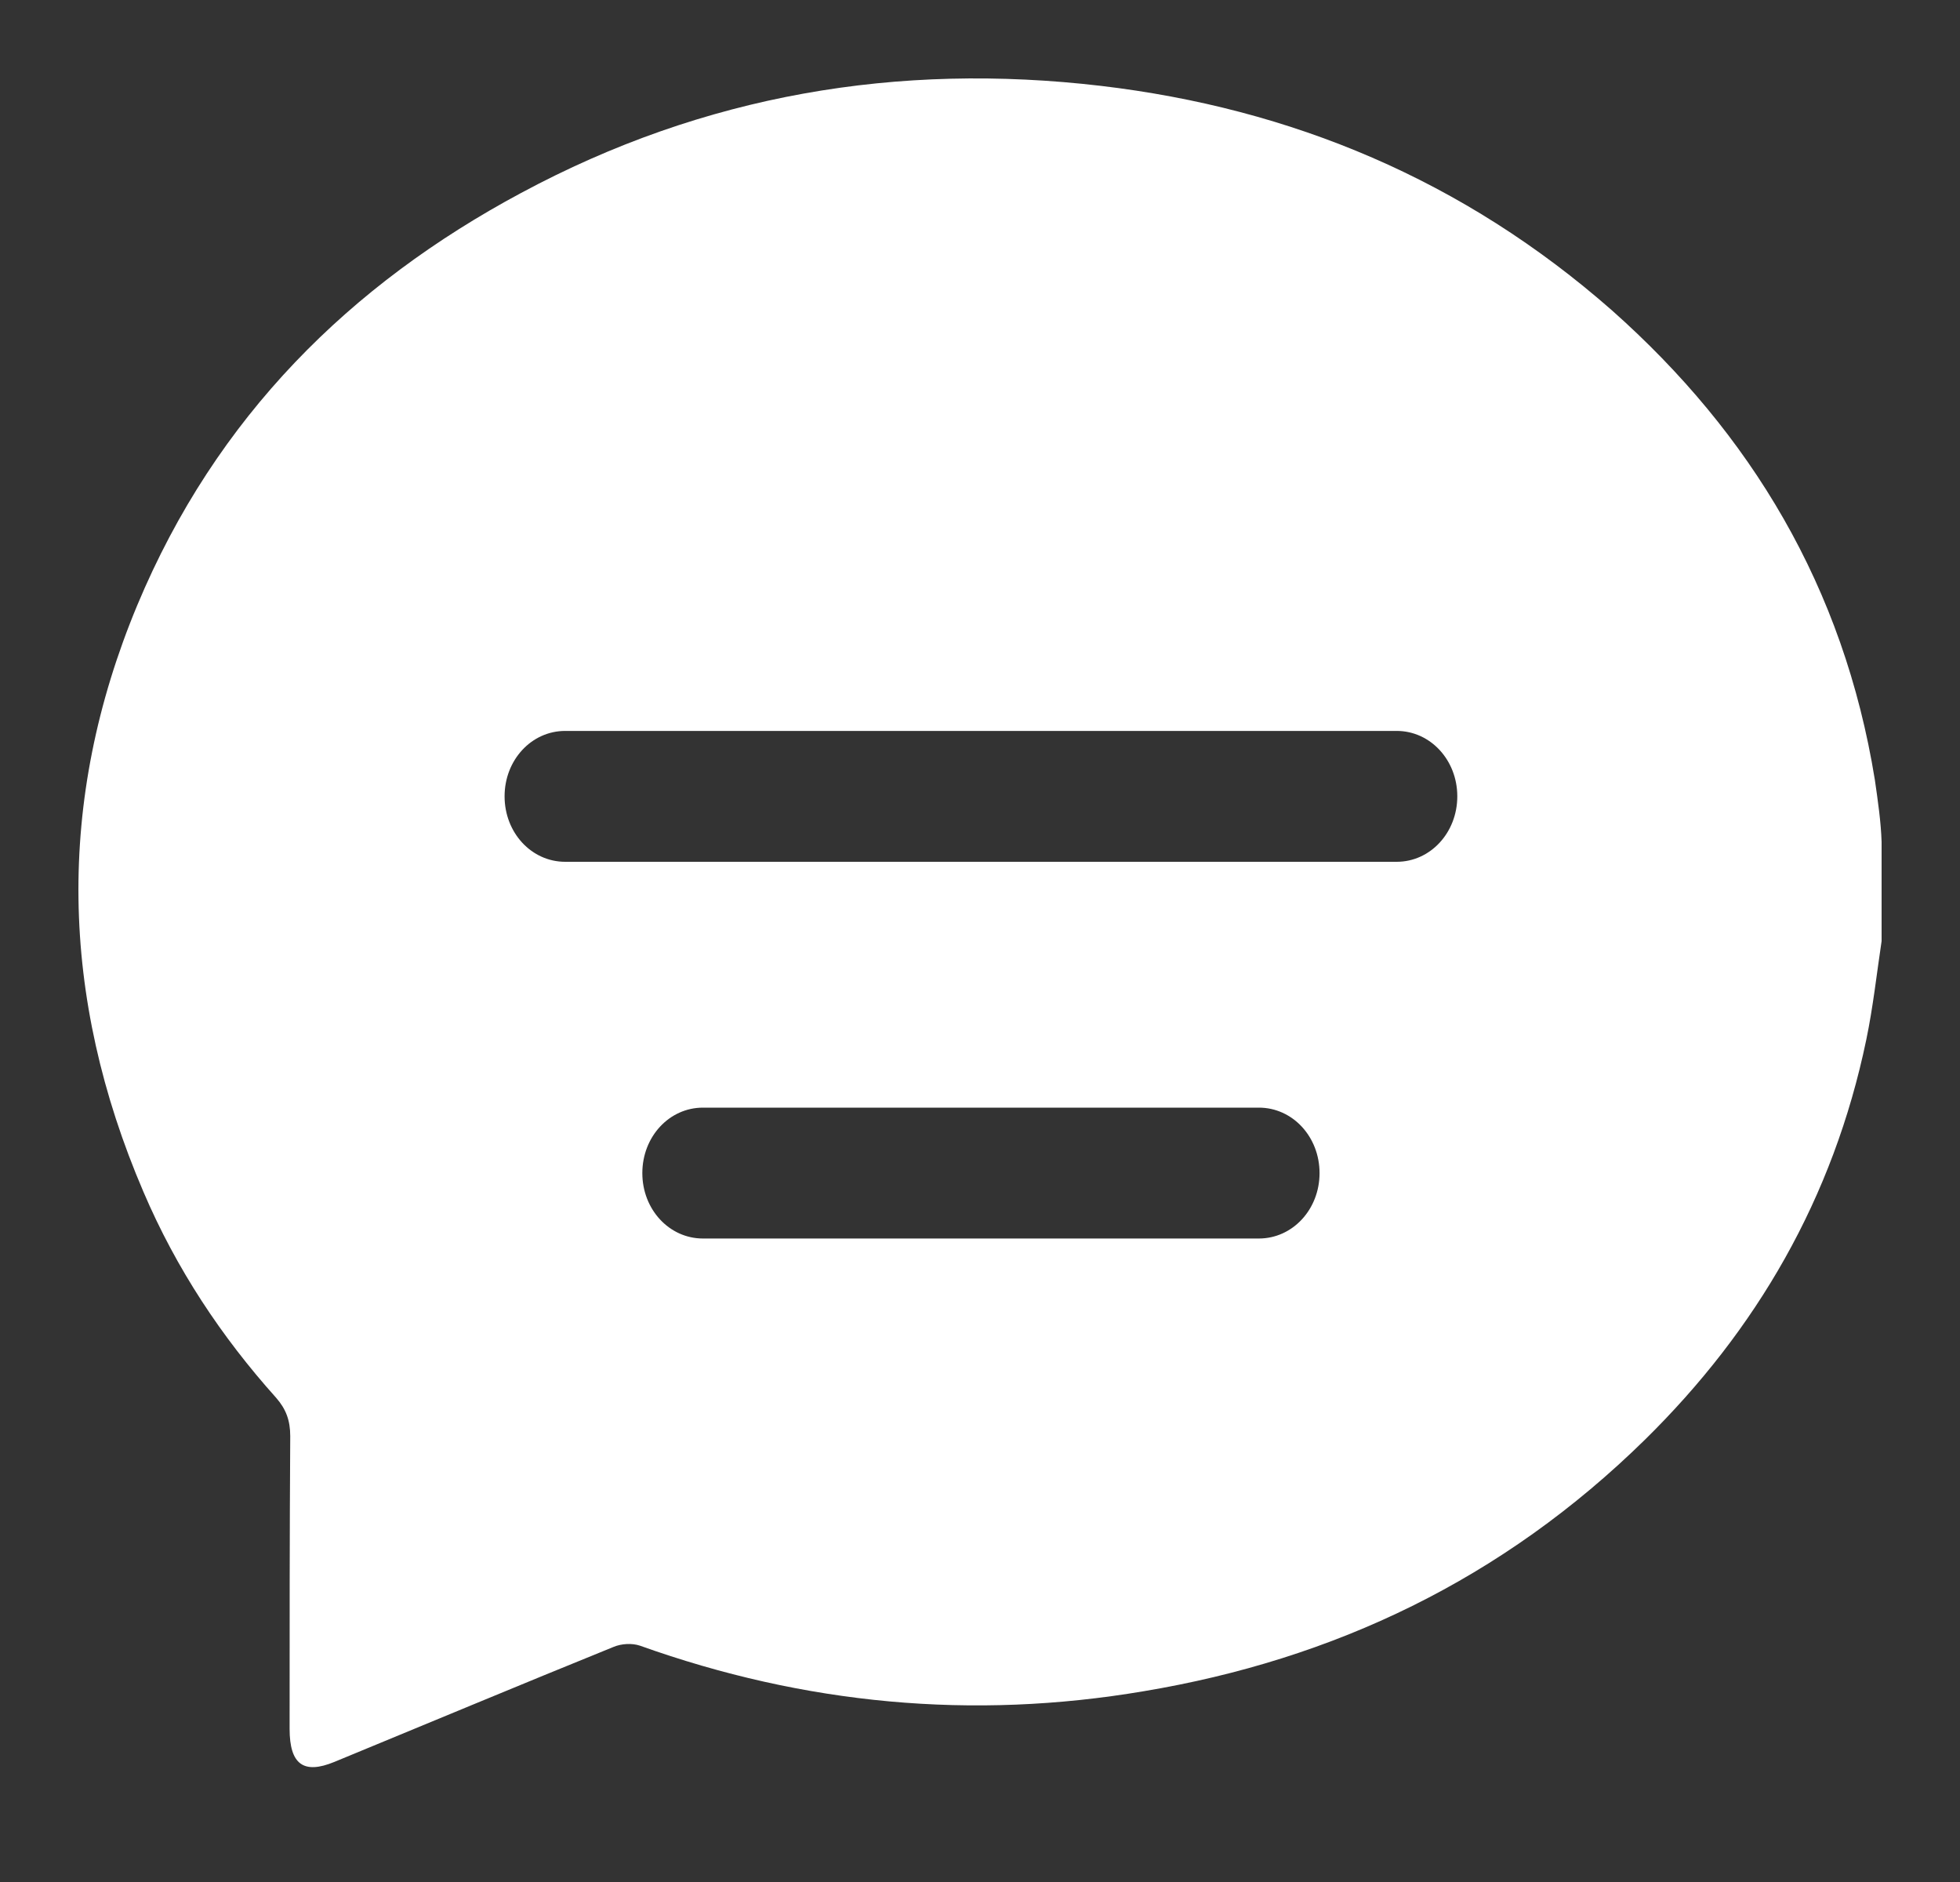 <svg width="25" height="24" viewBox="0 0 25 24" fill="none" xmlns="http://www.w3.org/2000/svg">
<rect x="0" y="0" width="25" height="24" fill="#333333" stroke="none"/>
<path d="M23.914 9.945C23.516 7.484 22.329 5.528 20.564 3.961C18.666 2.292 16.471 1.382 14.042 1.095C11.457 0.792 8.982 1.205 6.646 2.461C4.475 3.624 2.757 5.309 1.75 7.72C0.711 10.214 0.766 12.718 1.828 15.195C2.249 16.182 2.827 17.05 3.522 17.825C3.647 17.968 3.702 18.112 3.702 18.314C3.694 19.561 3.694 20.8 3.694 22.047C3.694 22.503 3.874 22.629 4.264 22.469C5.451 21.98 6.639 21.483 7.826 21.002C7.927 20.96 8.06 20.952 8.162 20.986C10.262 21.736 12.402 21.938 14.589 21.567C17.01 21.163 19.166 20.143 20.985 18.356C22.399 16.965 23.383 15.288 23.805 13.257C23.891 12.844 23.938 12.414 24 12.001C24 11.58 24 11.158 24 10.737C23.992 10.484 23.953 10.214 23.914 9.945ZM16.057 15.794H8.966C8.536 15.794 8.193 15.423 8.193 14.96C8.193 14.496 8.536 14.125 8.966 14.125H16.057C16.487 14.125 16.831 14.496 16.831 14.96C16.831 15.423 16.487 15.794 16.057 15.794ZM18.588 10.155C18.588 10.619 18.244 10.99 17.815 10.99H7.209C6.779 10.99 6.436 10.619 6.436 10.155C6.436 9.692 6.779 9.321 7.209 9.321H17.815C18.244 9.321 18.588 9.692 18.588 10.155Z" fill="white"/>
</svg>
